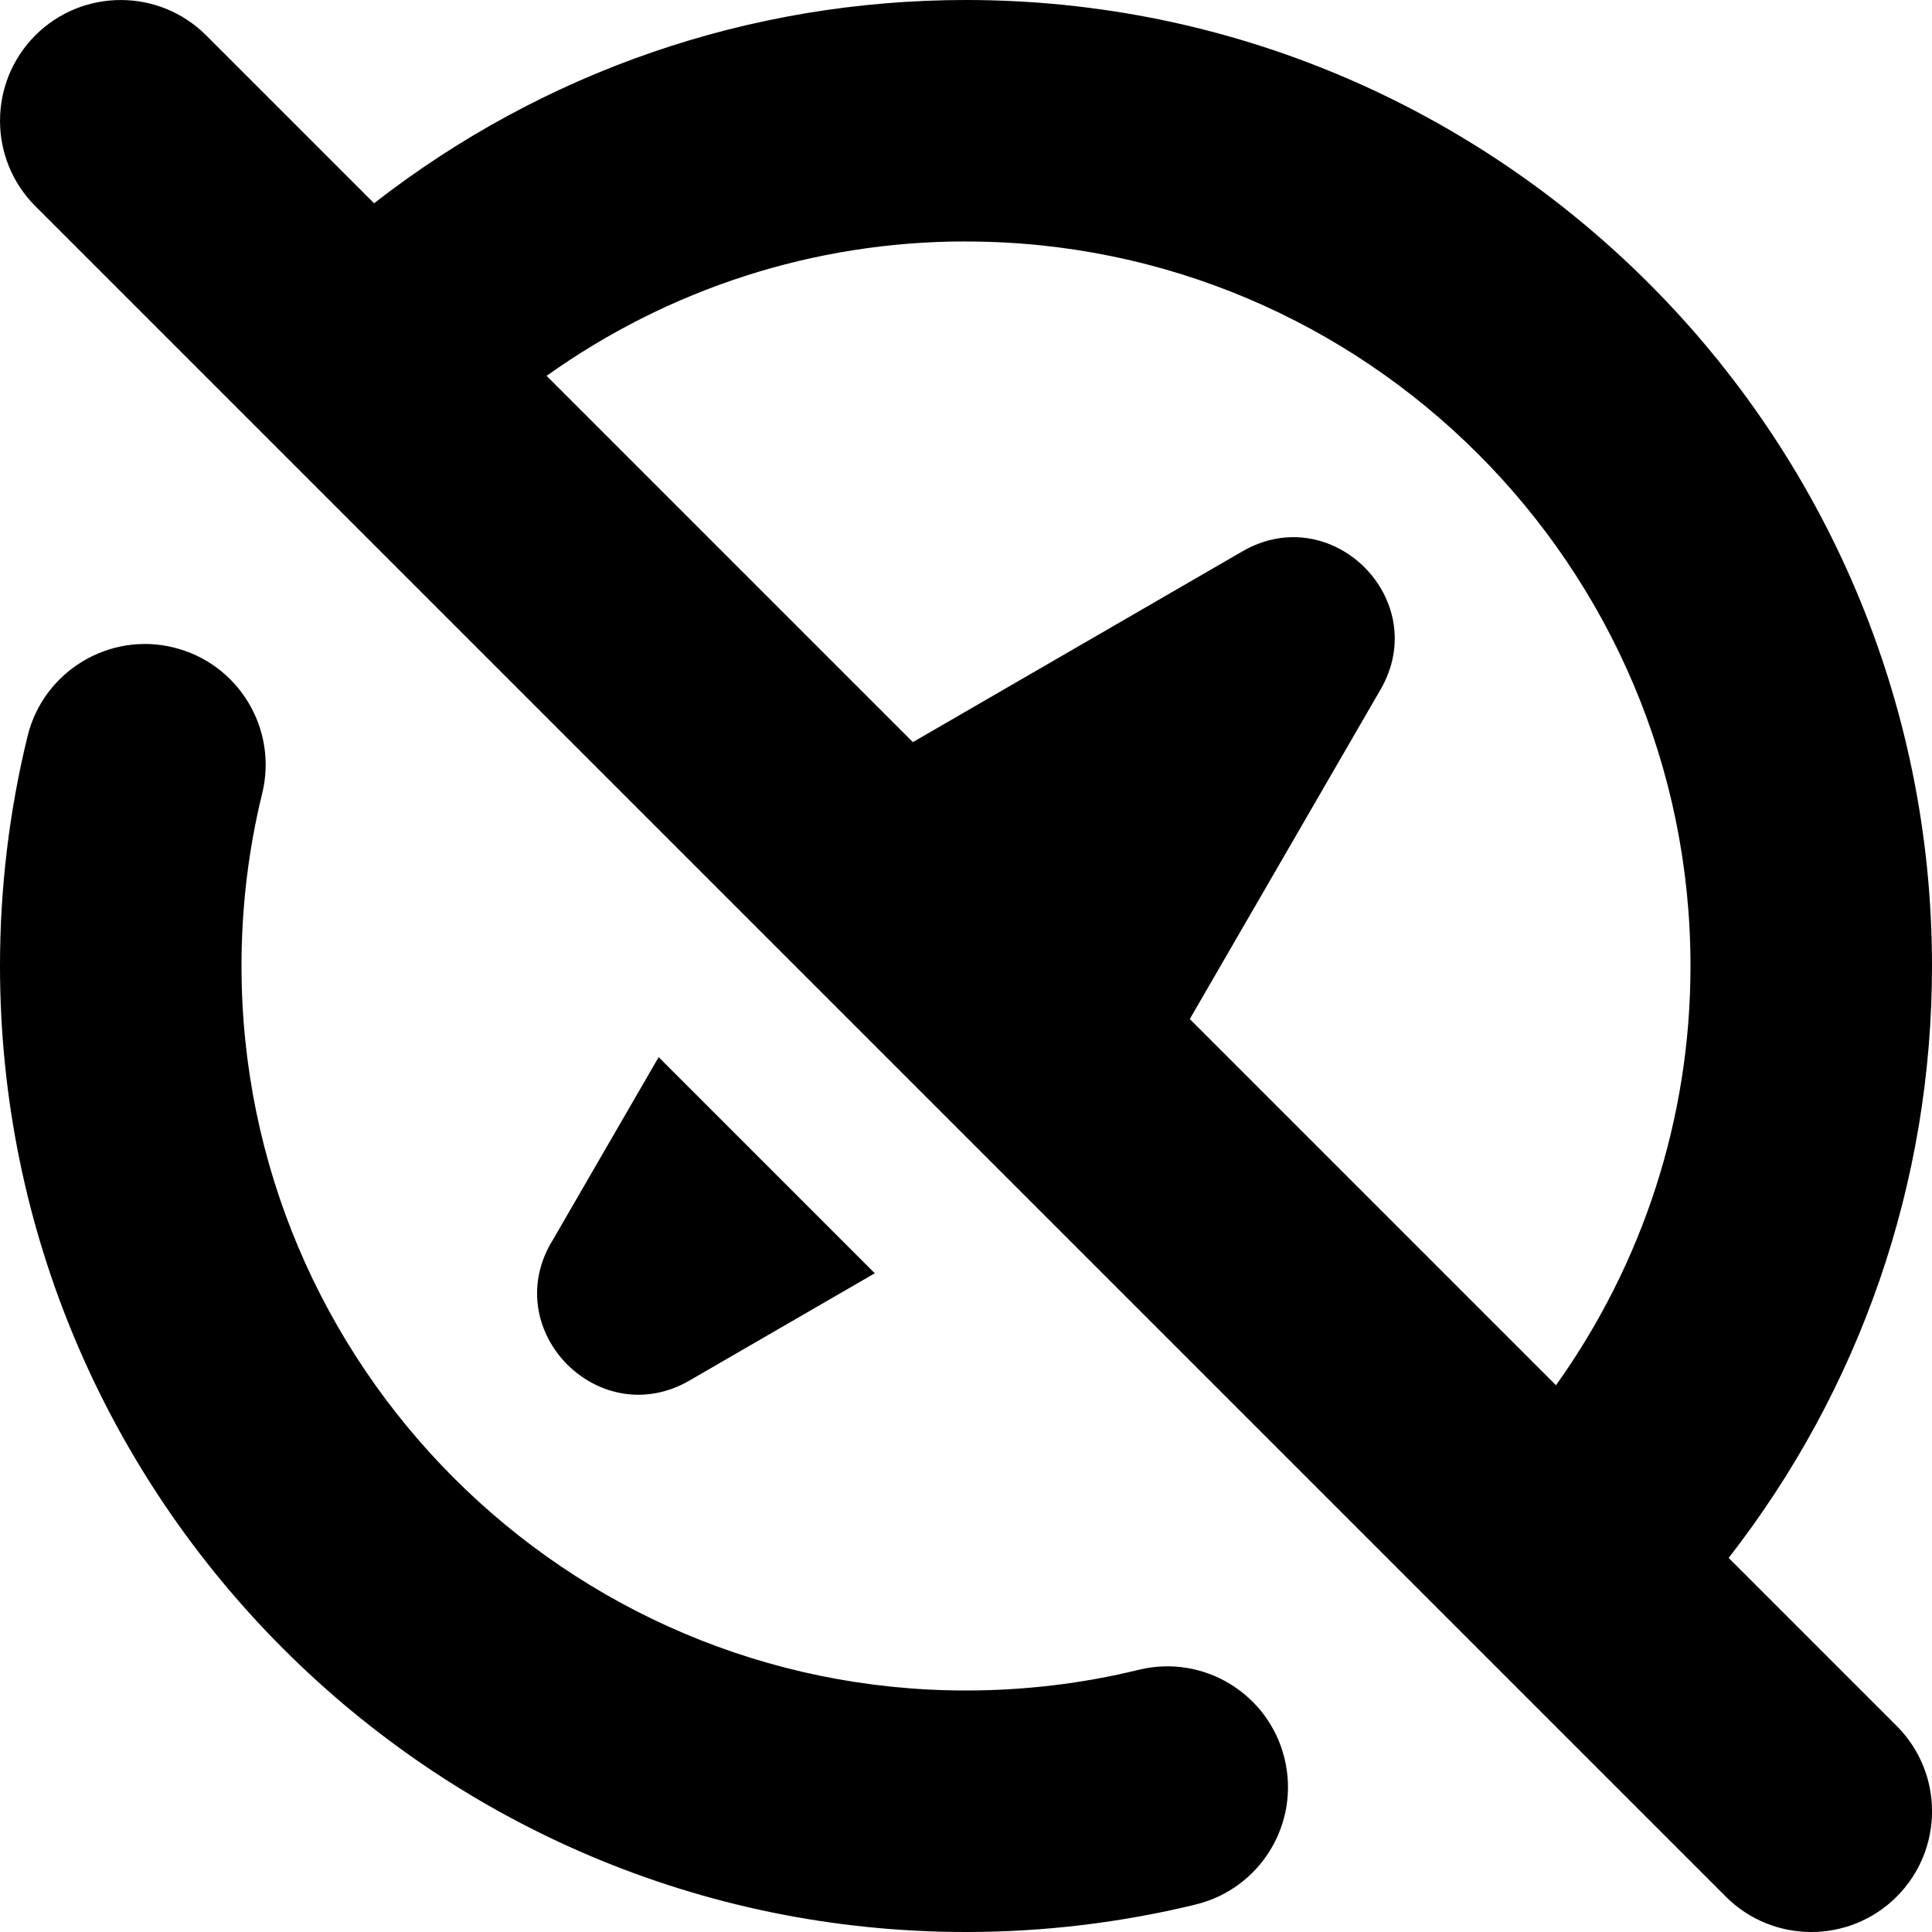 <?xml version="1.0" encoding="UTF-8"?>
<svg xmlns="http://www.w3.org/2000/svg" id="Layer_1" data-name="Layer 1" viewBox="0 0 24 24">
  <path d="m21.474,19.353c1.633-2.097,2.526-4.658,2.526-7.353C24,5.383,18.617,0,12,0c-2.695,0-5.257.893-7.353,2.525L2.561.439C1.975-.146,1.025-.146.439.439-.146,1.025-.146,1.975.439,2.561l21,21c.293.293.677.439,1.061.439s.768-.146,1.061-.439c.586-.585.586-1.536,0-2.121l-2.086-2.086ZM12,3c4.963,0,9,4.038,9,9,0,1.892-.591,3.695-1.671,5.208l-4.549-4.549,2.37-4.094c.644-1.113-.603-2.36-1.716-1.716l-4.094,2.37-4.55-4.55c1.513-1.079,3.316-1.67,5.209-1.67Zm3.957,18.845c.196.805-.297,1.616-1.102,1.813-.931.227-1.892.342-2.855.342C5.383,24,0,18.617,0,12c0-.967.115-1.928.343-2.857.197-.805,1.015-1.297,1.813-1.1.805.197,1.298,1.009,1.101,1.814-.171.695-.257,1.417-.257,2.143,0,4.962,4.037,9,9,9,.725,0,1.446-.086,2.145-.257.805-.197,1.616.297,1.812,1.102Zm-9.108-6.41l1.333-2.303,2.685,2.685-2.303,1.333c-1.113.644-2.36-.603-1.716-1.716Z"/>
</svg>
